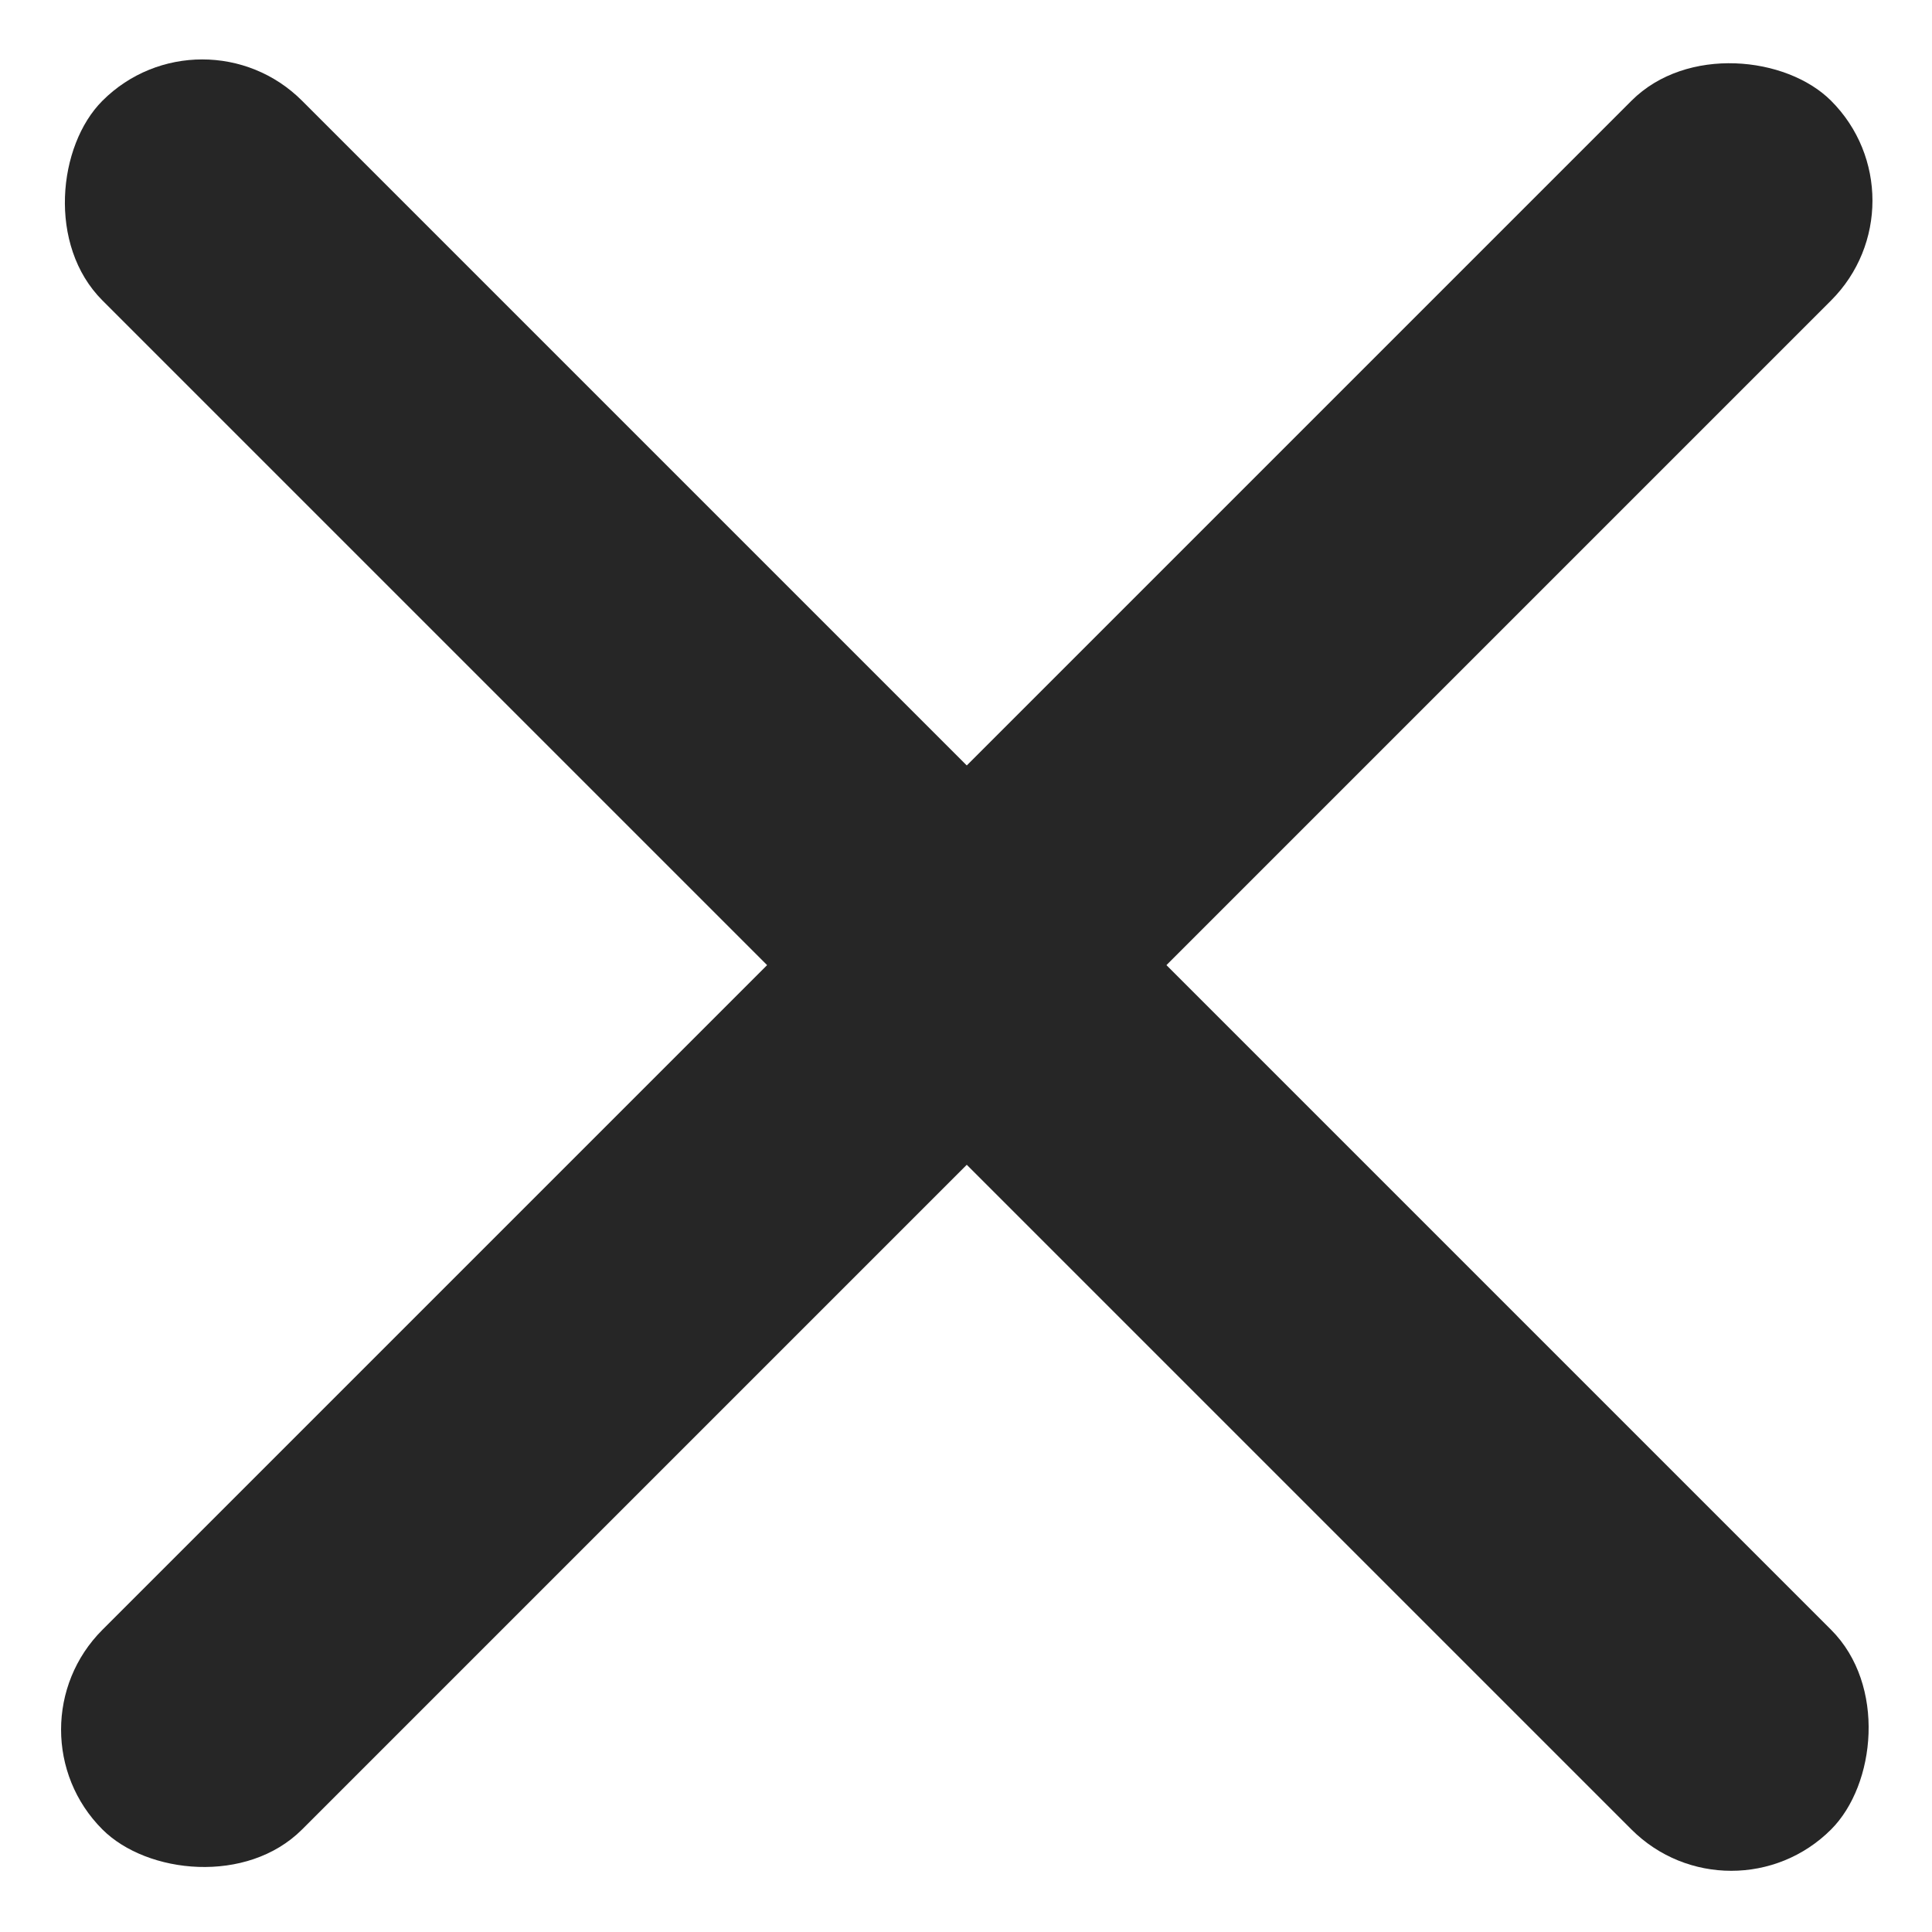 <?xml version="1.0" encoding="UTF-8"?>
<svg width="260px" height="260px" viewBox="0 0 260 260" version="1.1" xmlns="http://www.w3.org/2000/svg" xmlns:xlink="http://www.w3.org/1999/xlink">
    <title>Group 2</title>
    <g id="Page-1" stroke="none" stroke-width="1" fill="none" fill-rule="evenodd">
        <g id="Group-2" transform="translate(0.349, 0.127)" fill="#262626">
            <rect id="Rectangle" transform="translate(129.754, 129.754) rotate(45) translate(-129.754, -129.754) " x="-34.746" y="110.754" width="329" height="38" rx="19"></rect>
            <rect id="Rectangle" transform="translate(129.754, 129.754) rotate(-45) translate(-129.754, -129.754) " x="-34.746" y="110.754" width="329" height="38" rx="19"></rect>
        </g>
    </g>
</svg>